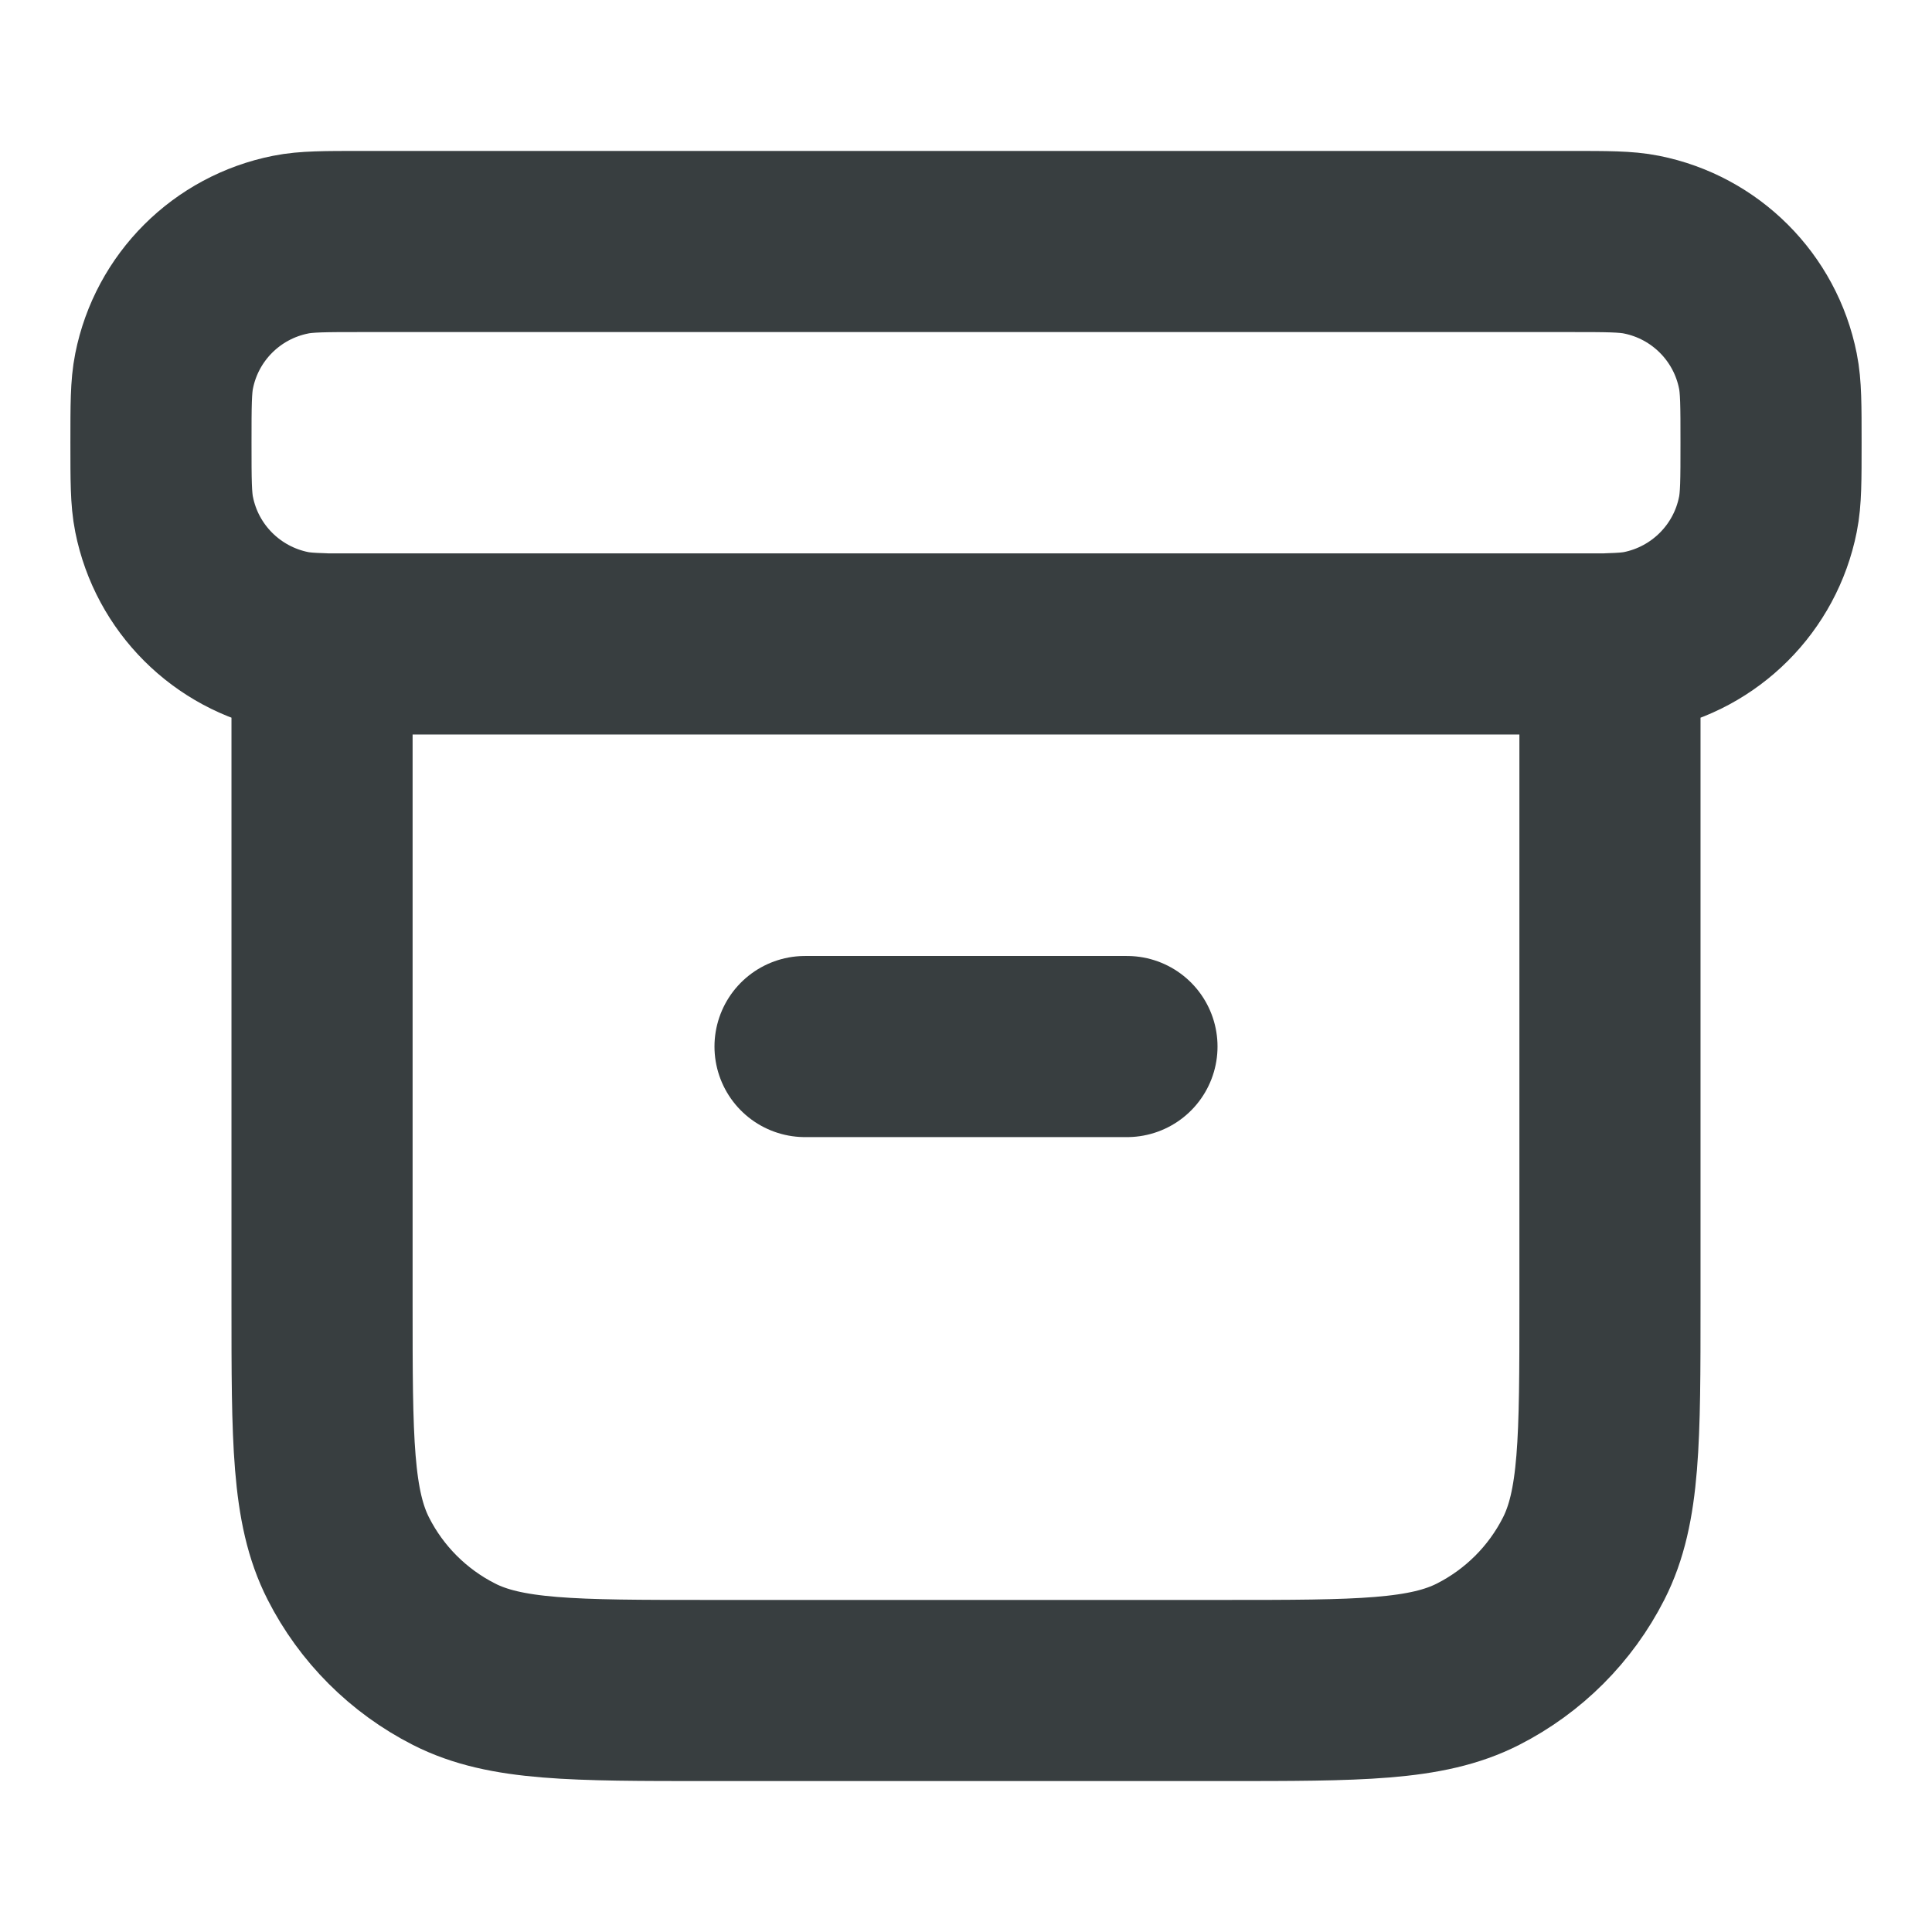<svg width="16" height="16" viewBox="0 0 16 16" fill="none" xmlns="http://www.w3.org/2000/svg">
<path d="M2.667 5.331C2.557 5.328 2.478 5.322 2.407 5.308C1.878 5.202 1.464 4.789 1.359 4.26C1.333 4.131 1.333 3.976 1.333 3.667C1.333 3.357 1.333 3.202 1.359 3.073C1.464 2.544 1.878 2.131 2.407 2.026C2.535 2 2.69 2 3 2H13C13.31 2 13.465 2 13.594 2.026C14.122 2.131 14.536 2.544 14.641 3.073C14.667 3.202 14.667 3.357 14.667 3.667C14.667 3.976 14.667 4.131 14.641 4.26C14.536 4.789 14.122 5.202 13.594 5.308C13.522 5.322 13.443 5.328 13.333 5.331M6.667 8.667H9.333M2.667 5.333H13.333V10.8C13.333 11.92 13.333 12.48 13.115 12.908C12.924 13.284 12.618 13.59 12.241 13.782C11.813 14 11.253 14 10.133 14H5.867C4.747 14 4.187 14 3.759 13.782C3.382 13.59 3.076 13.284 2.885 12.908C2.667 12.48 2.667 11.92 2.667 10.8V5.333Z" stroke="#383E40" stroke-width="1.5" stroke-linecap="round" stroke-linejoin="round"/>
</svg>
